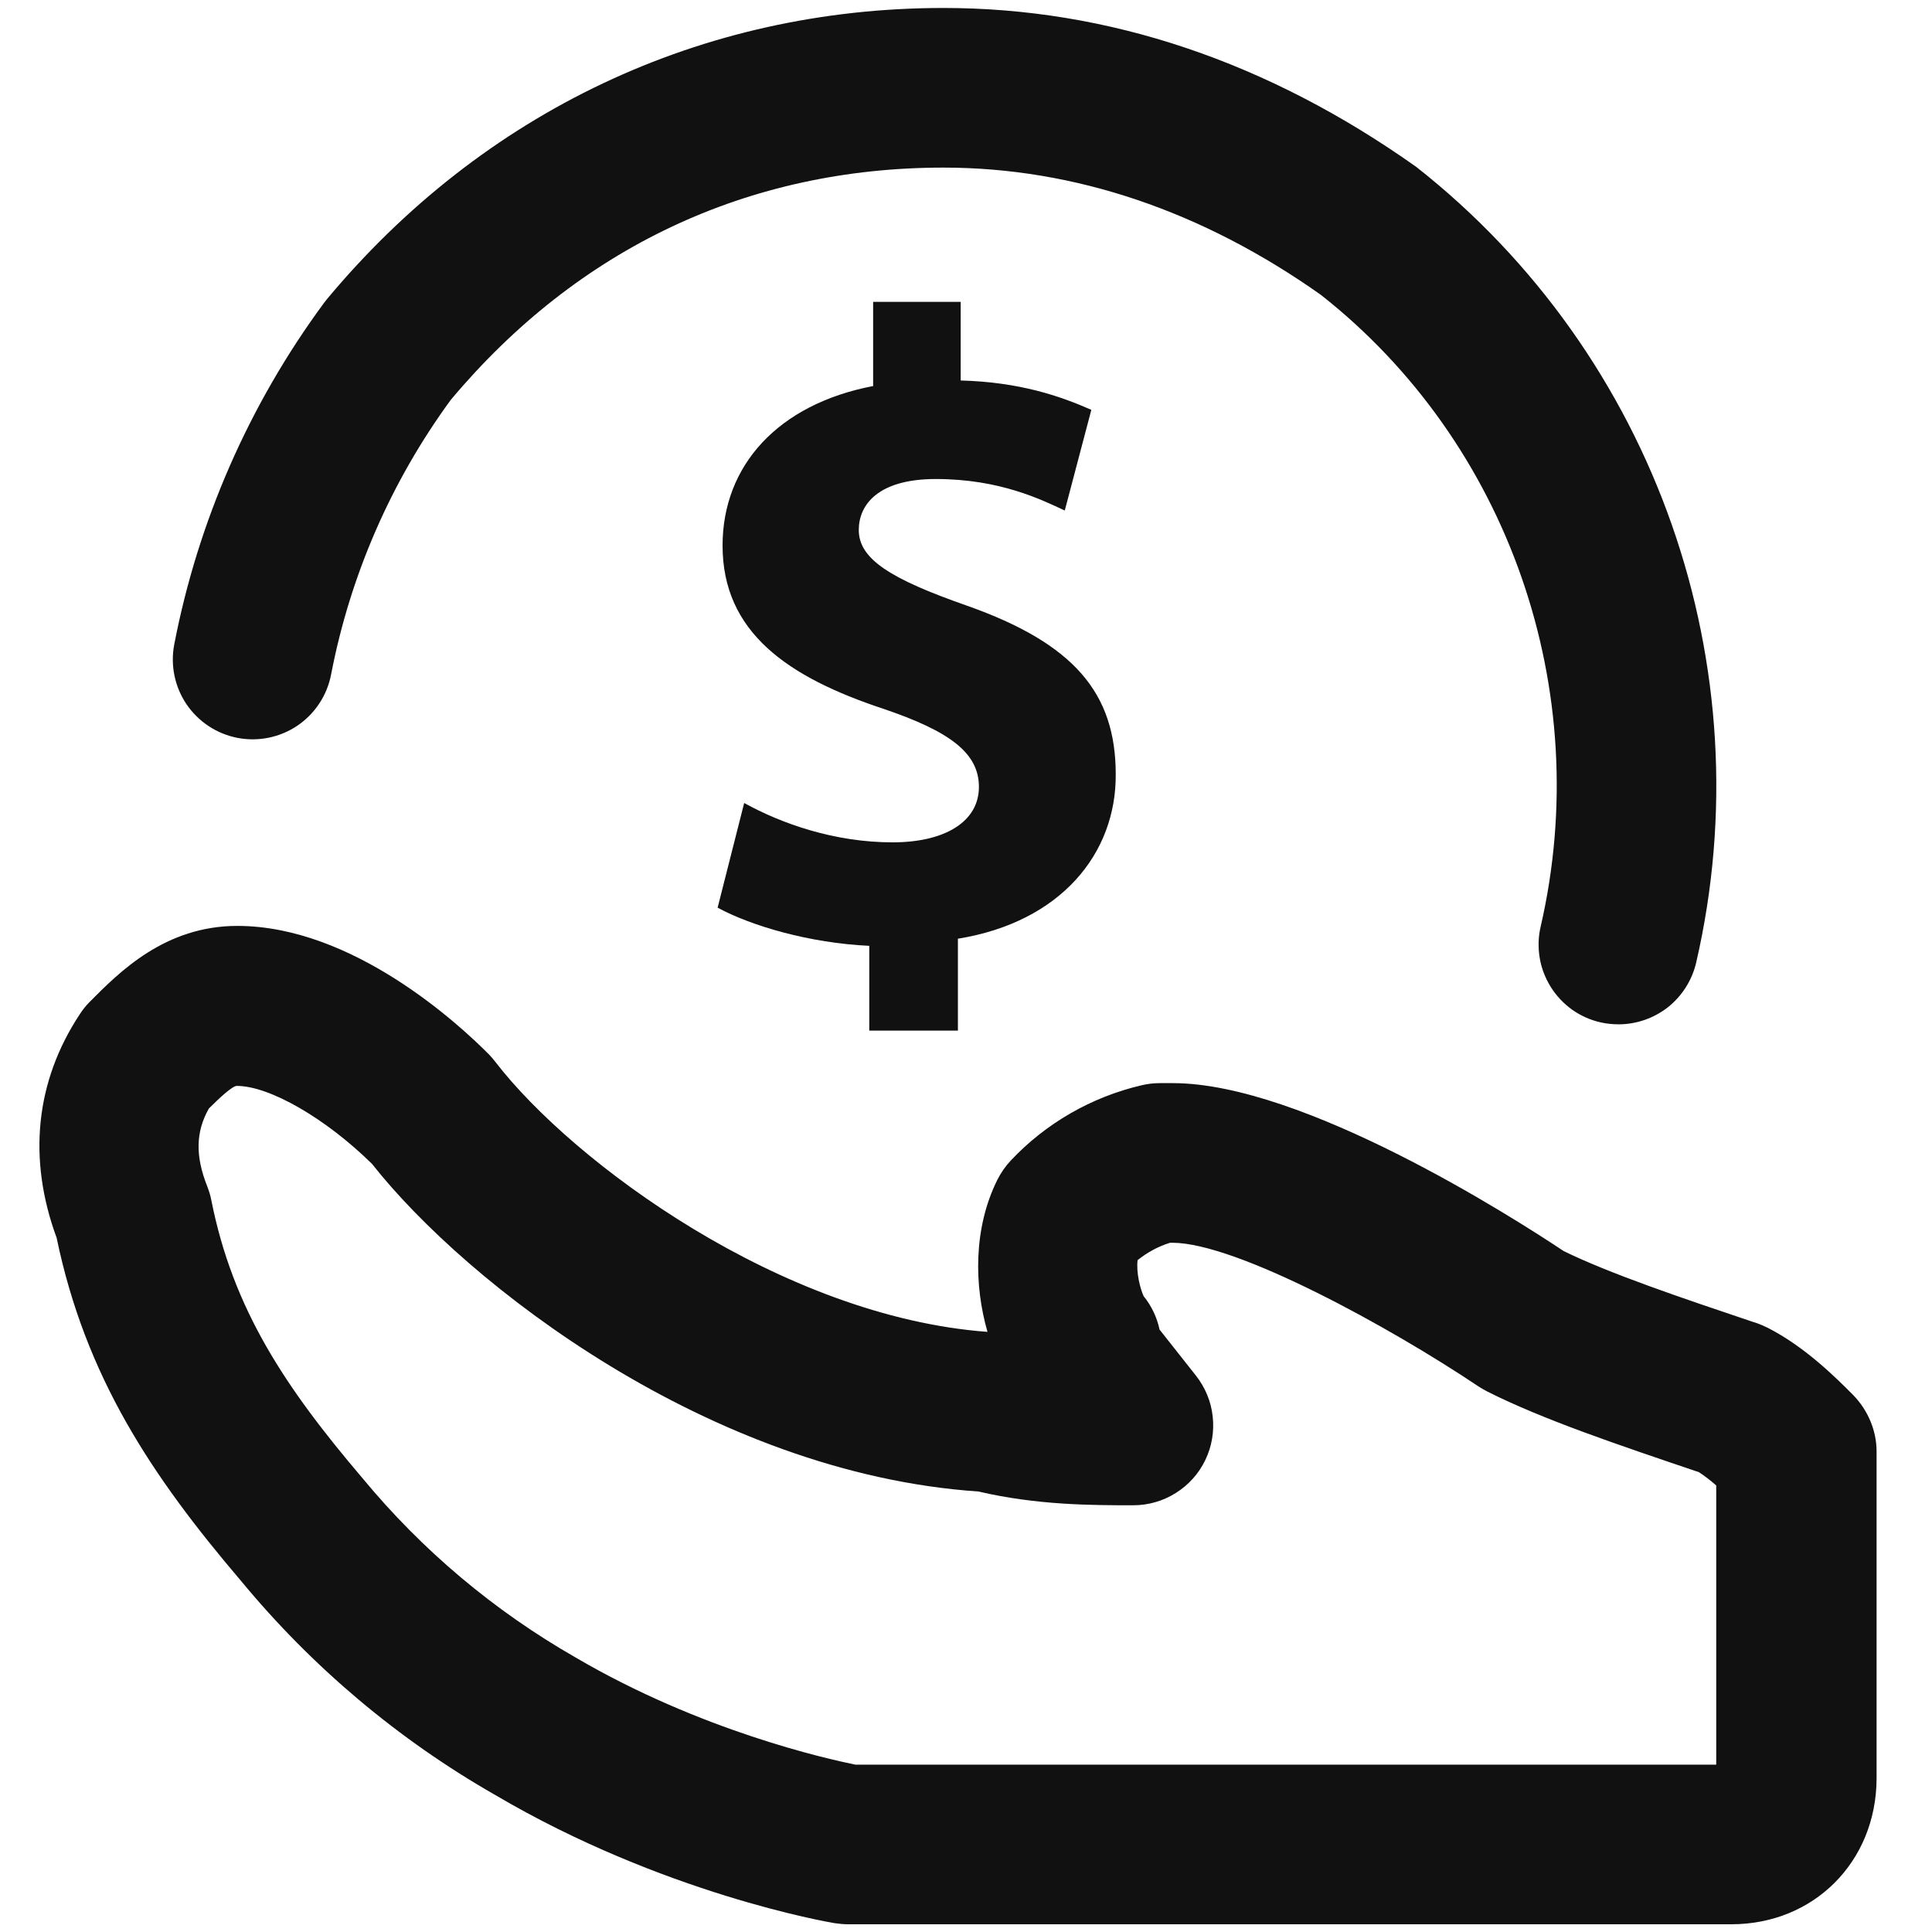 <svg xmlns="http://www.w3.org/2000/svg" width="16" height="16" viewBox="0 0 16 16" fill="none">
<g clip-path="url(#clip0_423_12451)">
<path d="M1.965 7.668C2.921 7.668 3.801 8.482 4.049 8.732C4.069 8.752 4.087 8.774 4.103 8.795C4.747 9.63 6.476 10.904 8.178 11.03C8.068 10.649 8.059 10.175 8.259 9.772C8.288 9.714 8.325 9.66 8.37 9.612C8.661 9.302 9.039 9.085 9.453 8.988C9.503 8.976 9.553 8.97 9.604 8.97H9.713C10.791 8.97 12.525 10.078 12.95 10.361C13.332 10.548 13.93 10.75 14.51 10.945L14.553 10.959C14.583 10.97 14.611 10.982 14.639 10.996C14.948 11.153 15.207 11.412 15.346 11.552C15.468 11.676 15.541 11.846 15.541 12.02V14.733C15.537 15.417 15.023 15.936 14.338 15.936H7.023C6.986 15.936 6.95 15.932 6.913 15.927C6.856 15.918 5.485 15.68 4.104 14.867C3.3 14.408 2.585 13.806 1.995 13.091C1.255 12.223 0.708 11.401 0.469 10.251C0.228 9.597 0.293 8.956 0.661 8.399C0.685 8.362 0.712 8.328 0.742 8.298C0.99 8.048 1.367 7.668 1.965 7.668V7.668ZM1.961 8.993C1.924 8.993 1.814 9.096 1.73 9.18C1.62 9.373 1.617 9.575 1.716 9.824C1.73 9.861 1.743 9.9 1.75 9.939C1.929 10.842 2.362 11.49 3.004 12.244C3.497 12.84 4.093 13.341 4.764 13.725C5.802 14.334 6.849 14.566 7.083 14.614H14.213V12.302C14.168 12.262 14.12 12.225 14.07 12.192C13.405 11.967 12.777 11.756 12.317 11.524C12.292 11.511 12.269 11.497 12.246 11.483C11.51 10.989 10.238 10.292 9.709 10.292H9.69C9.592 10.322 9.501 10.372 9.421 10.436C9.409 10.537 9.441 10.668 9.471 10.734C9.537 10.816 9.581 10.909 9.603 11.011L9.904 11.392C9.981 11.49 10.03 11.607 10.043 11.731C10.057 11.854 10.036 11.979 9.982 12.091C9.928 12.204 9.843 12.298 9.738 12.364C9.632 12.431 9.51 12.466 9.386 12.466C9.047 12.466 8.591 12.466 8.103 12.352C5.877 12.201 3.861 10.629 3.081 9.639C2.699 9.263 2.233 8.993 1.961 8.993H1.961Z" fill="#111111"/>
<path d="M13.405 8.483C13.355 8.483 13.305 8.478 13.256 8.467C13.171 8.448 13.091 8.412 13.02 8.362C12.949 8.311 12.889 8.247 12.843 8.174C12.797 8.1 12.765 8.018 12.751 7.932C12.737 7.847 12.739 7.759 12.759 7.674C13.21 5.719 12.495 3.666 10.939 2.442C9.961 1.75 8.902 1.388 7.814 1.388C6.196 1.388 4.786 2.054 3.732 3.313C3.238 3.989 2.9 4.765 2.742 5.586C2.709 5.758 2.609 5.91 2.464 6.009C2.319 6.107 2.14 6.144 1.968 6.111C1.796 6.078 1.644 5.978 1.545 5.833C1.447 5.688 1.41 5.51 1.443 5.337C1.64 4.316 2.063 3.351 2.68 2.513C2.687 2.503 2.696 2.494 2.703 2.483C3.998 0.925 5.814 0.066 7.814 0.066C9.18 0.066 10.499 0.51 11.73 1.383C13.713 2.943 14.613 5.521 14.047 7.972C14.013 8.117 13.931 8.247 13.815 8.34C13.698 8.432 13.553 8.483 13.405 8.483H13.405ZM7.933 7.774V8.535H7.199V7.833C6.704 7.81 6.222 7.668 5.943 7.517L6.163 6.65C6.47 6.82 6.91 6.976 7.392 6.976C7.823 6.976 8.107 6.806 8.107 6.517C8.107 6.237 7.869 6.058 7.319 5.871C6.525 5.609 5.984 5.237 5.984 4.518C5.984 3.857 6.442 3.348 7.231 3.197V2.5H7.956V3.151C8.442 3.164 8.777 3.279 9.038 3.394L8.818 4.228C8.63 4.141 8.286 3.967 7.75 3.967C7.268 3.967 7.112 4.183 7.112 4.389C7.112 4.628 7.369 4.793 8.011 5.017C8.891 5.329 9.24 5.737 9.24 6.412C9.245 7.067 8.786 7.636 7.933 7.774V7.774Z" fill="#111111"/>
</g>
<defs>
<clipPath id="clip0_423_12451">
<rect width="16" height="16" fill="white"/>
</clipPath>
</defs>
</svg>